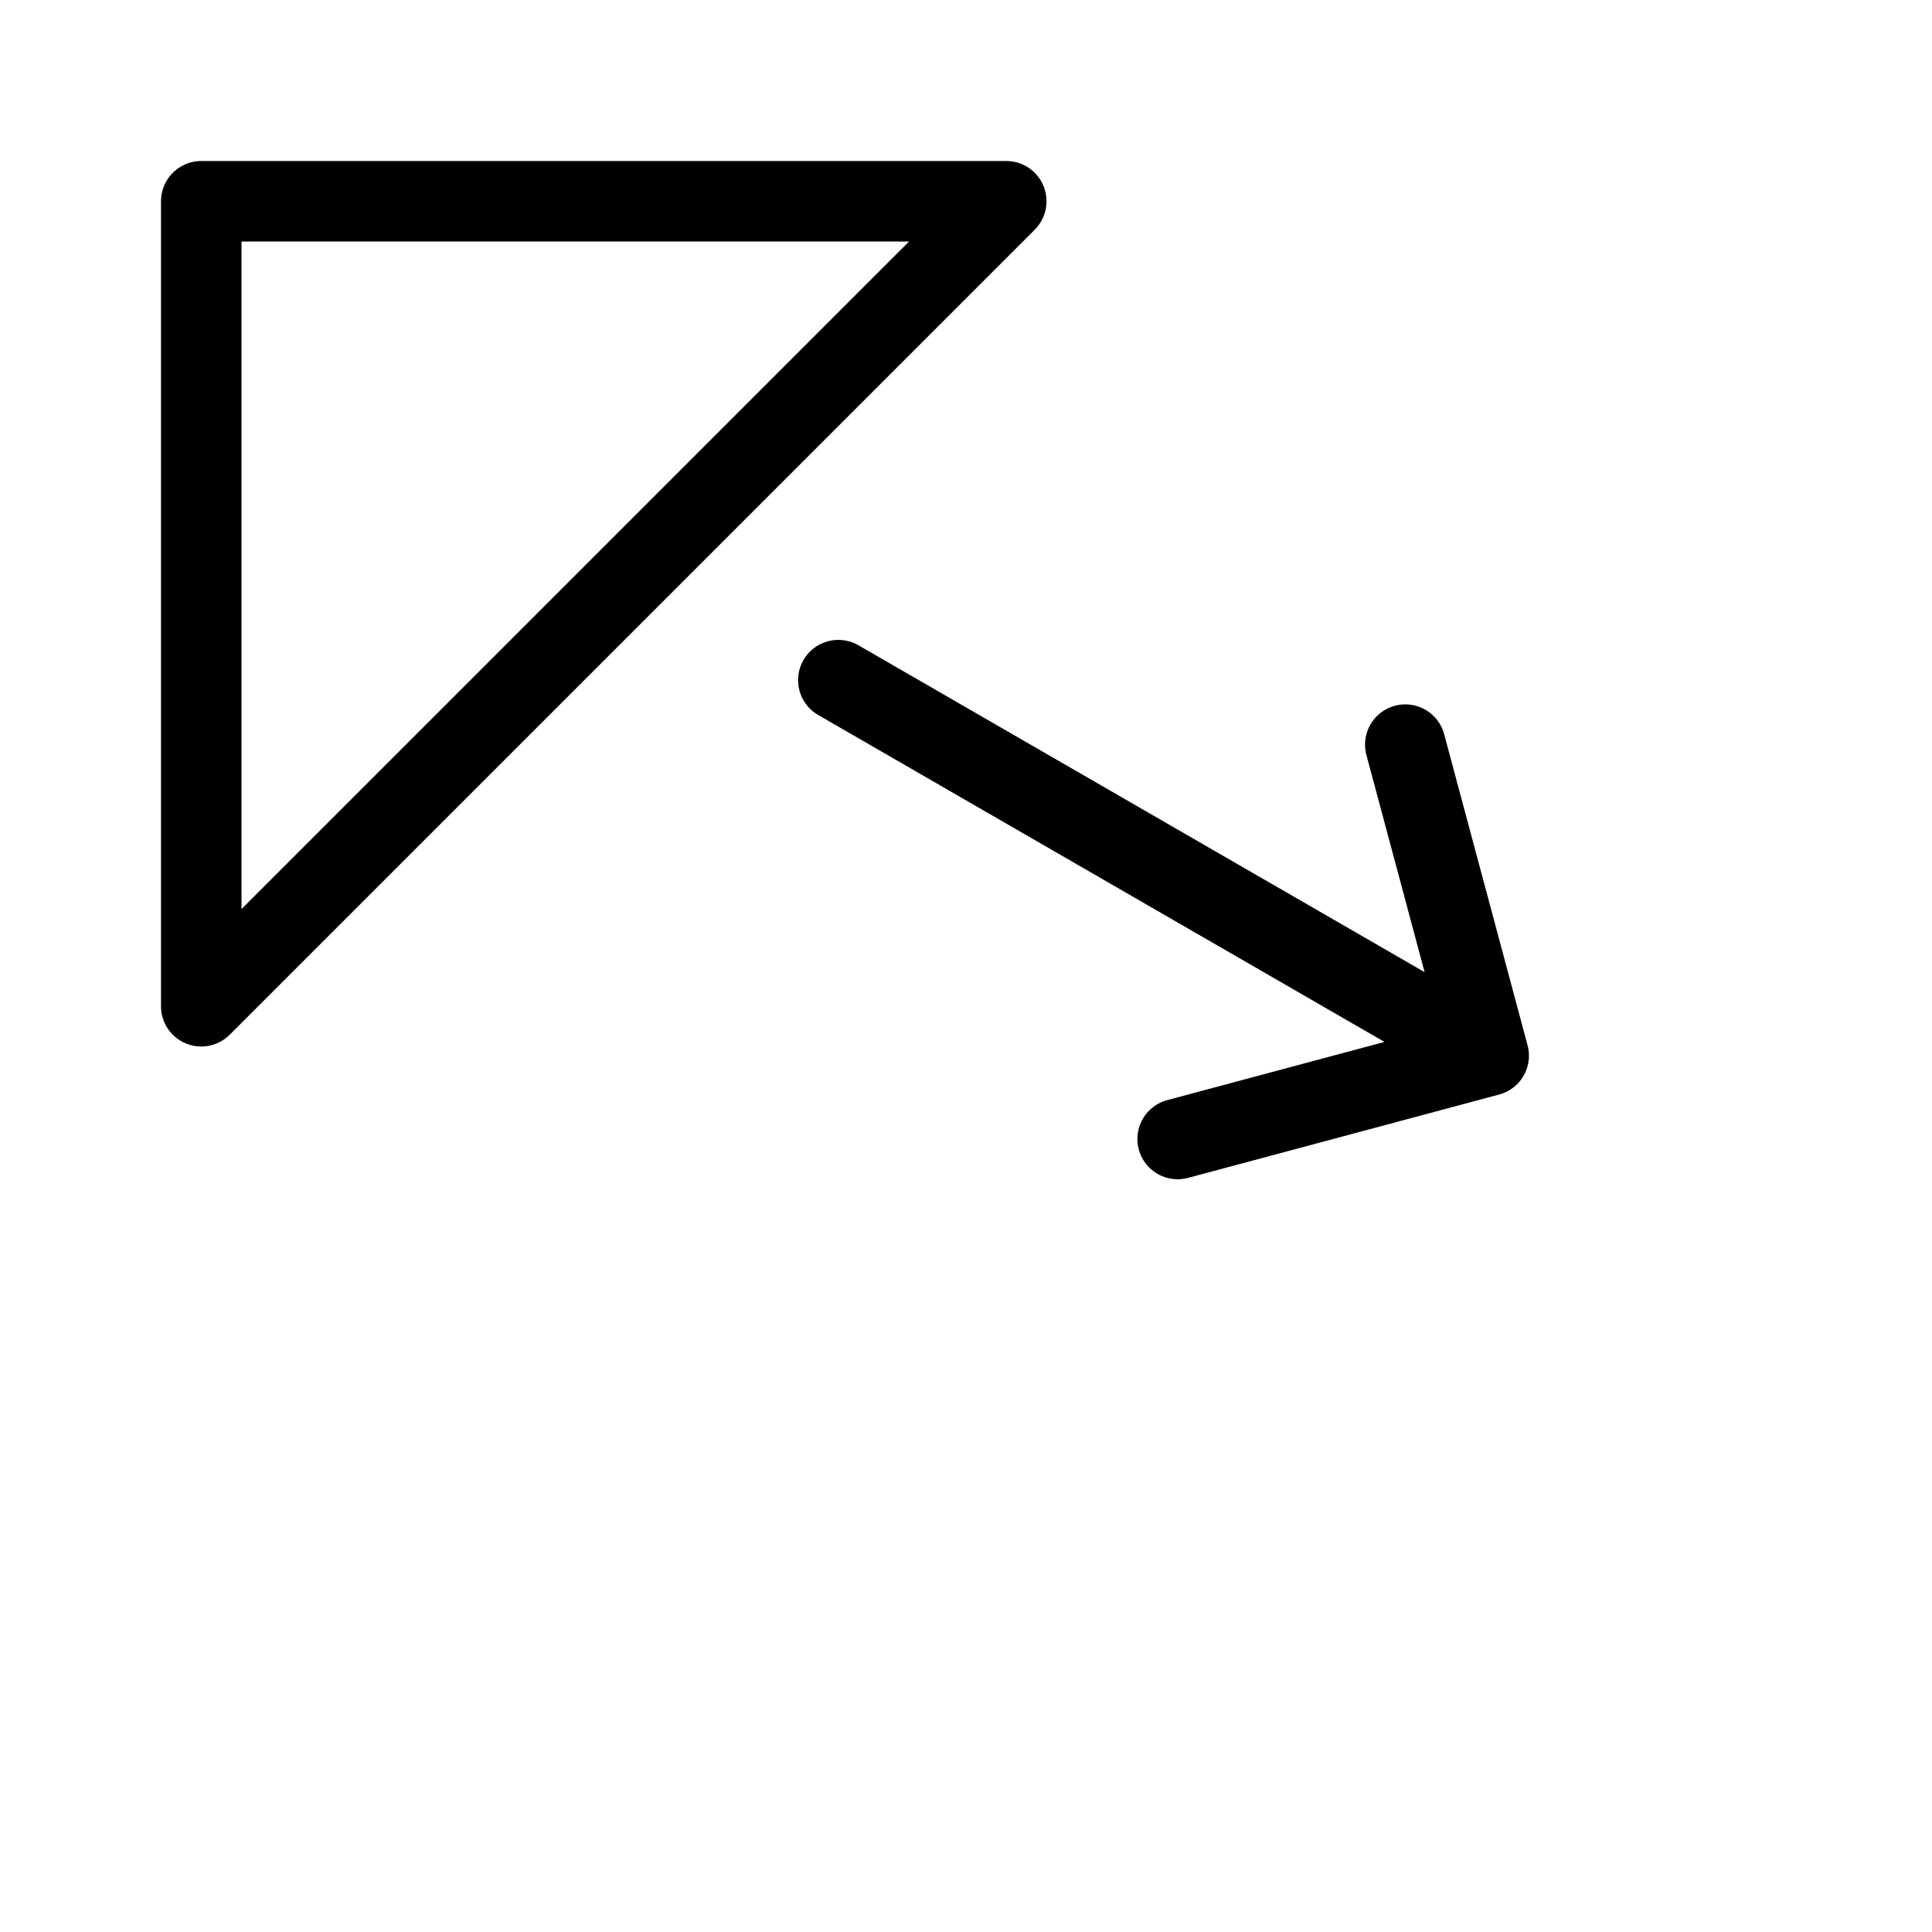 <svg width="24" height="24" viewBox="0 0 24 24" fill="none" xmlns="http://www.w3.org/2000/svg">
<path d="M14.629 14.149L18.493 13.114L17.457 9.25M18.209 12.949L10.414 8.449M2.5 12.5V2.5H12.5L2.5 12.5Z" stroke="black" stroke-linecap="round" stroke-linejoin="round"/>
</svg>
